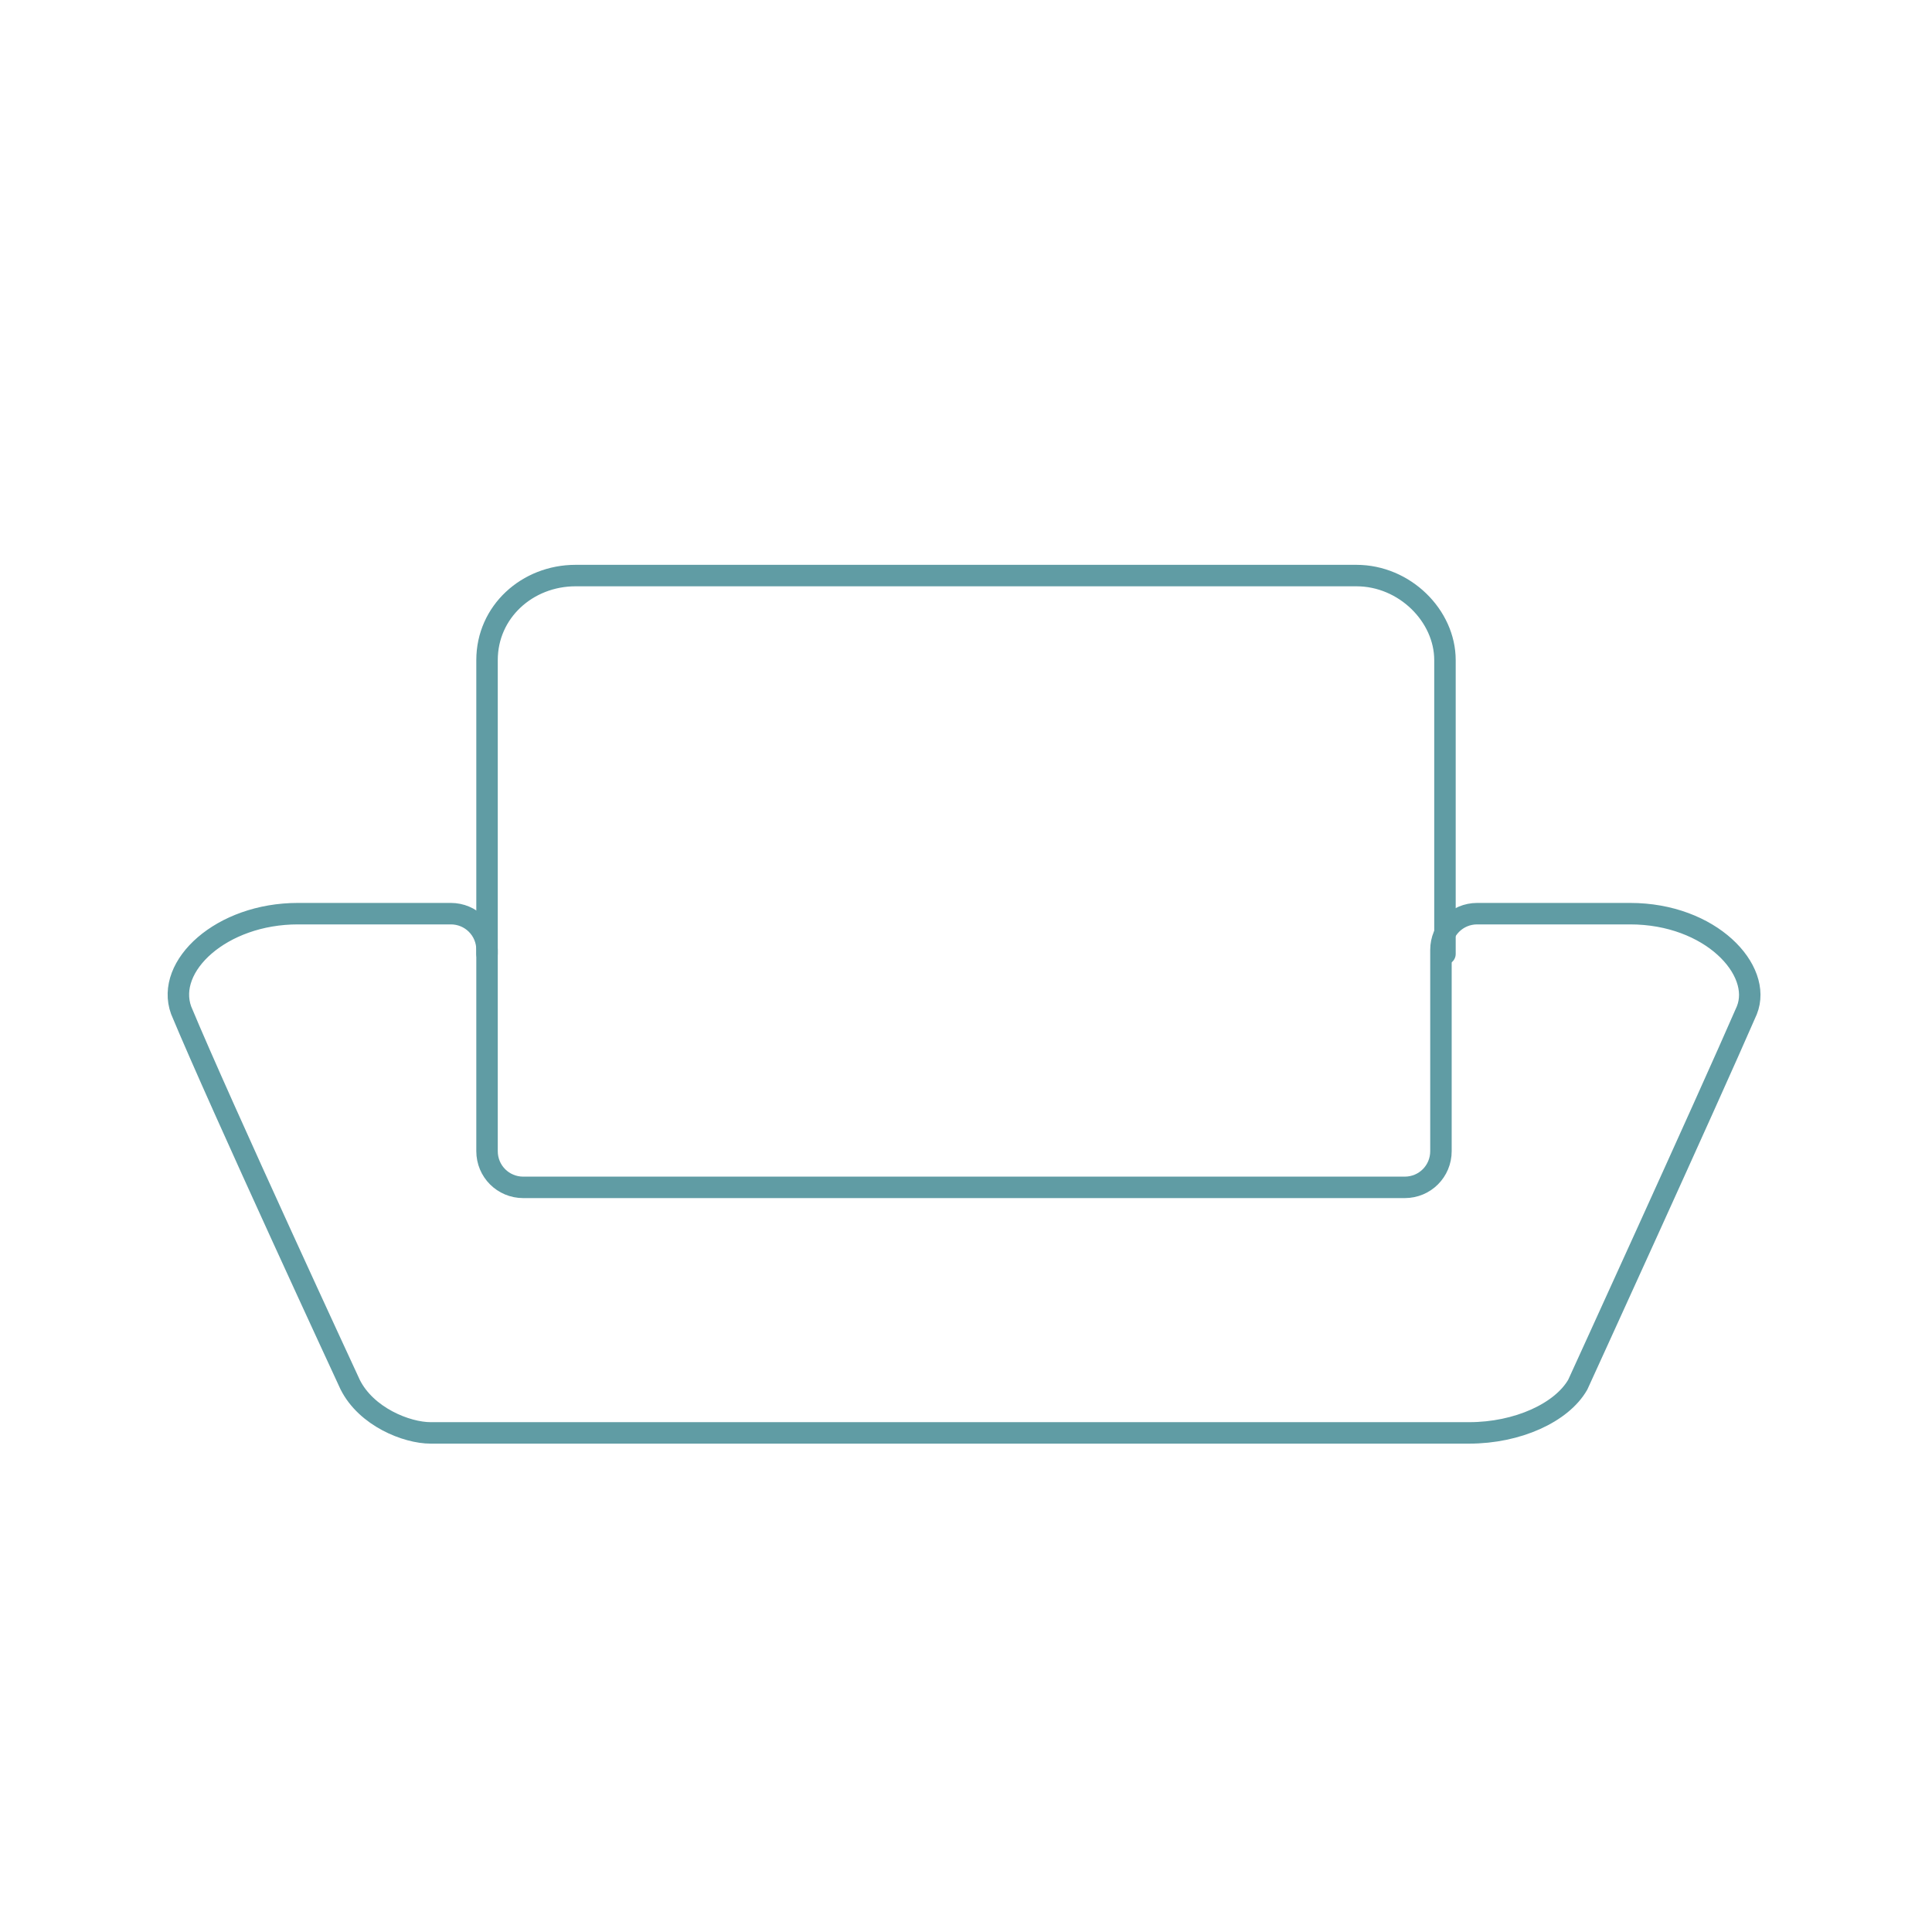 <svg width="90" height="90" viewBox="0 0 90 90" fill="none" xmlns="http://www.w3.org/2000/svg">
<path d="M22.688 44.438V30.75C22.688 28.5 24.562 26.812 26.812 26.812H63.188C65.438 26.812 67.312 28.688 67.312 30.75V44.438" stroke="#609CA4" stroke-linecap="round" stroke-linejoin="round"/>
<path d="M24.375 55.312C23.438 55.312 22.688 54.562 22.688 53.625V44.25C22.688 43.312 21.938 42.562 21 42.562H13.875C10.312 42.562 7.688 45 8.438 47.062C10.312 51.562 16.312 64.5 16.312 64.5C17.062 66 18.938 66.75 20.062 66.75H68.438C70.688 66.75 72.75 65.812 73.5 64.5C73.5 64.5 79.5 51.375 81.375 47.062C82.125 45.188 79.688 42.562 75.938 42.562H68.812C67.875 42.562 67.125 43.312 67.125 44.25V53.625C67.125 54.562 66.375 55.312 65.438 55.312H24.375V55.312Z" stroke="#609CA4" stroke-miterlimit="10" stroke-linecap="round" stroke-linejoin="round"/>
</svg>
